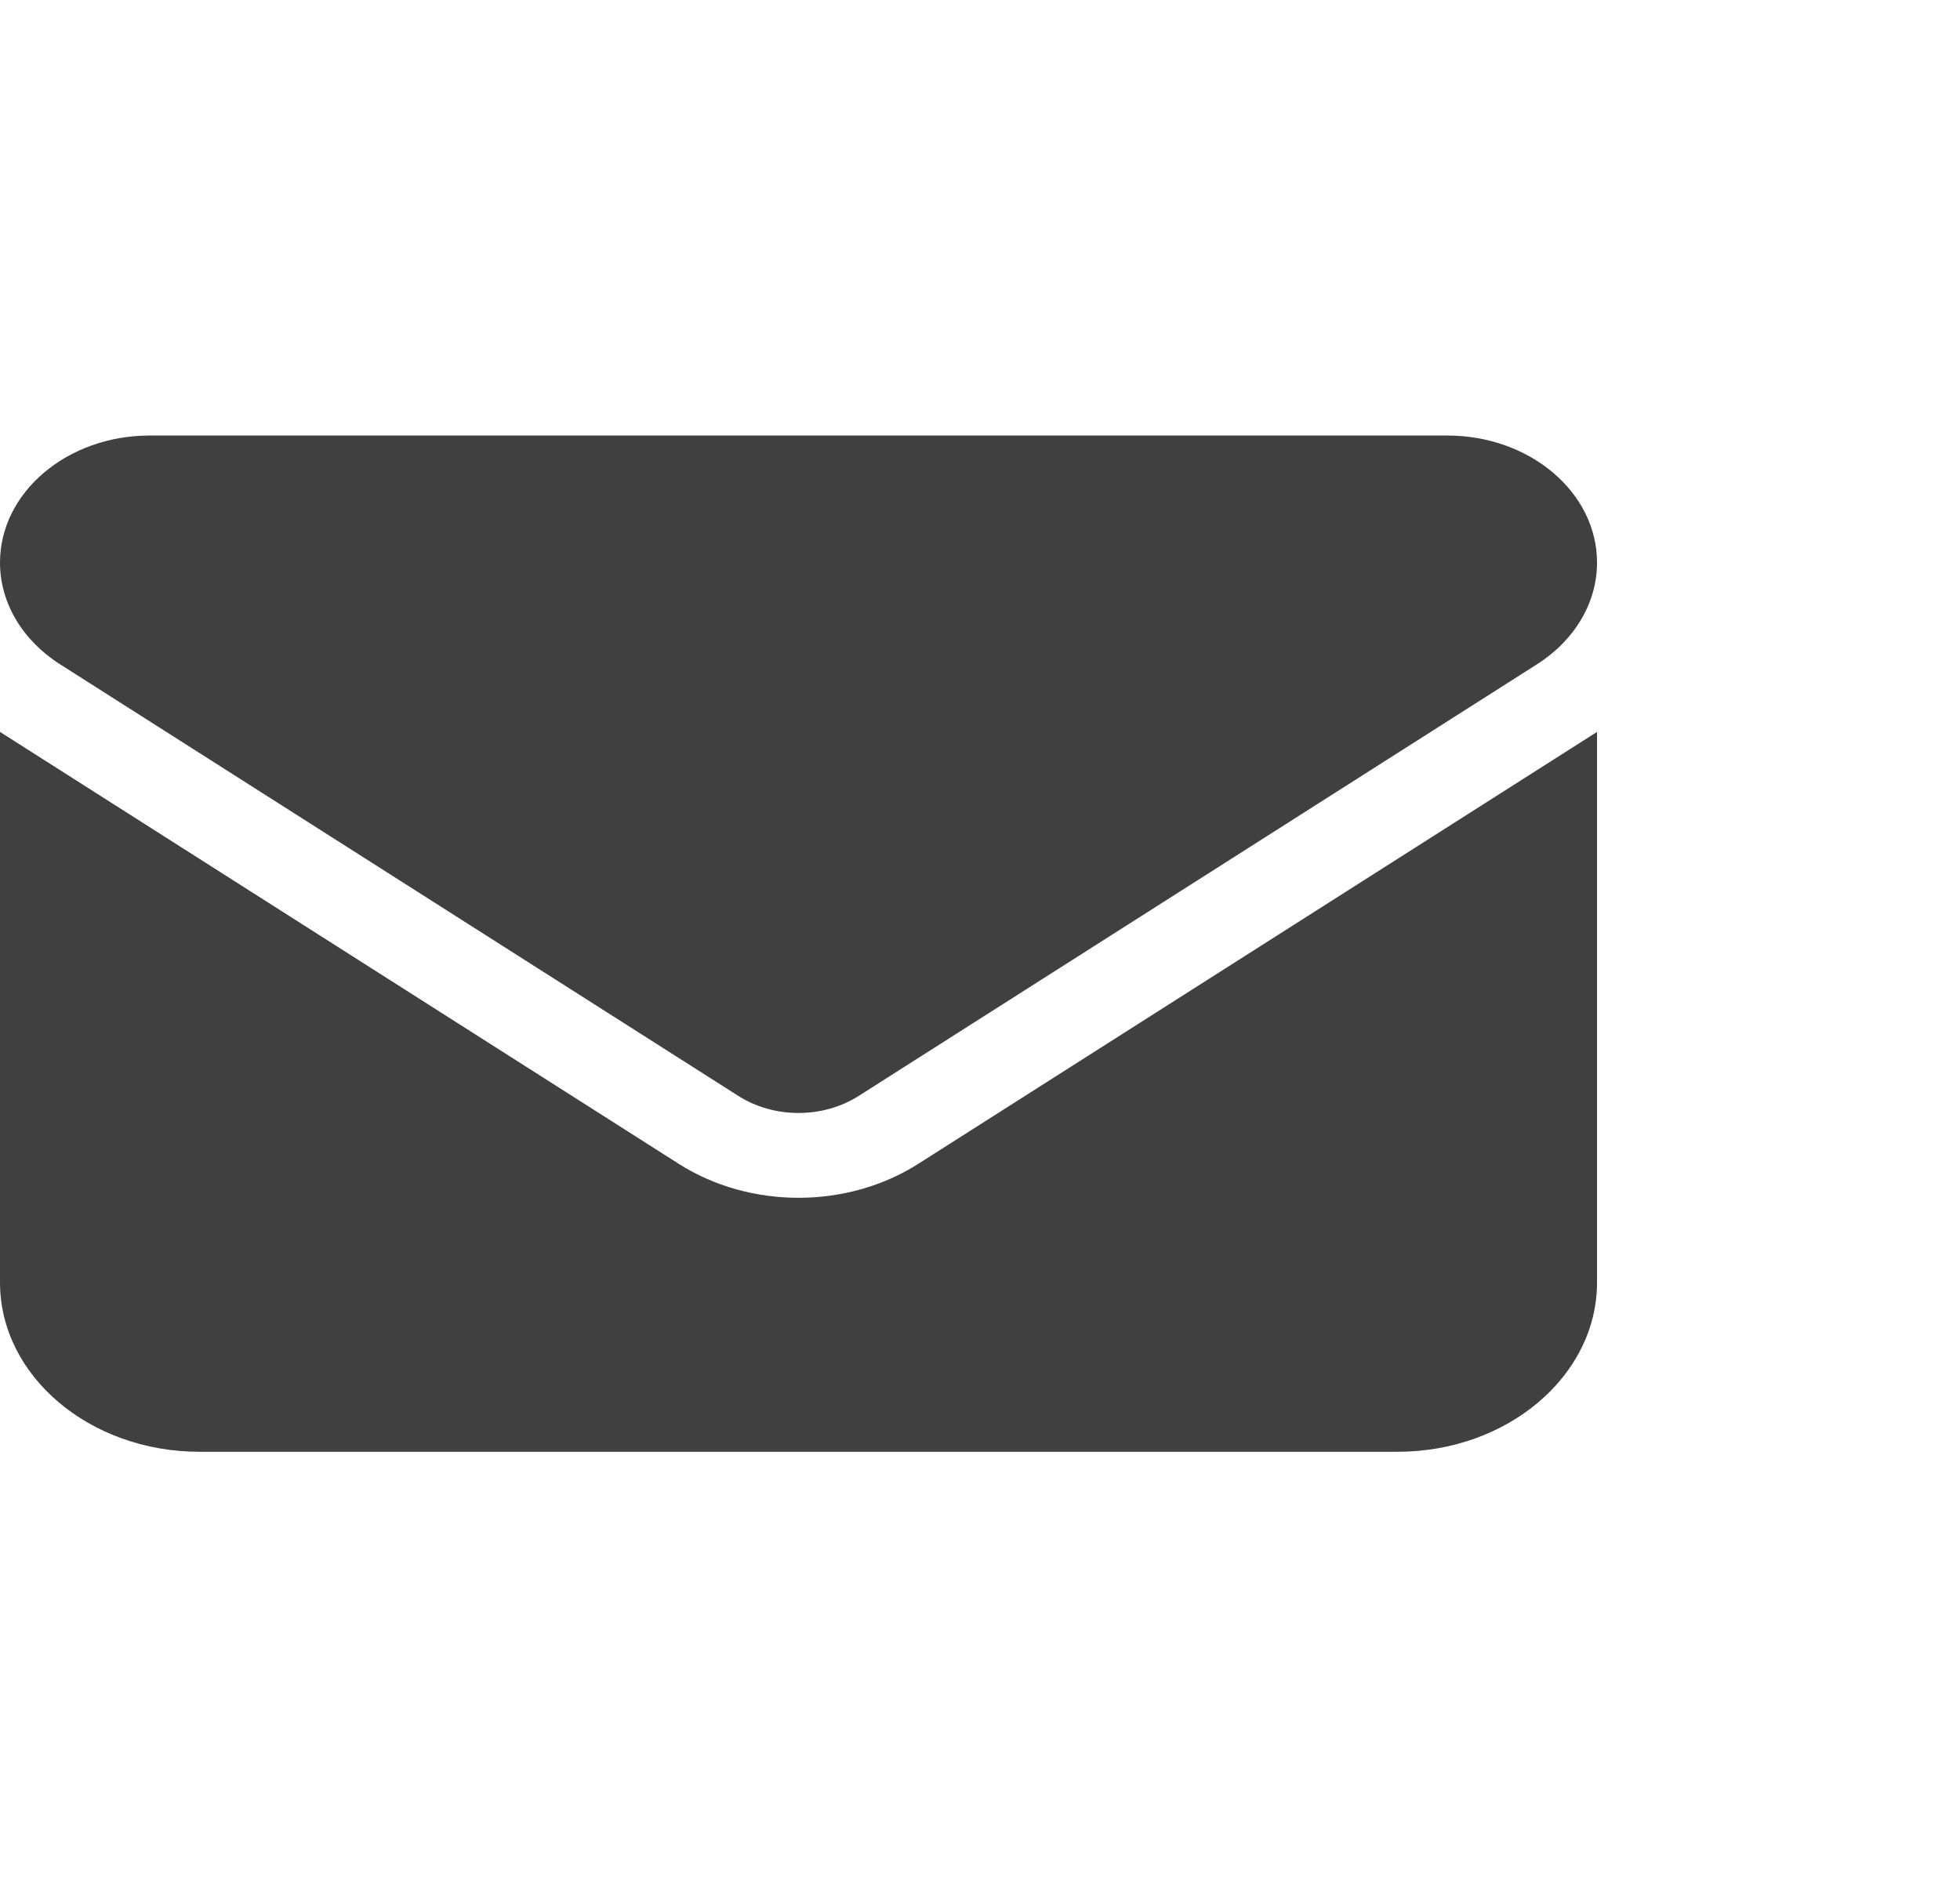 <svg width="27" height="26" viewBox="0 0 27 26" fill="none" xmlns="http://www.w3.org/2000/svg">
<path d="M2.062 6C0.924 6 0 6.784 0 7.75C0 8.301 0.305 8.818 0.825 9.15L10.175 15.1C10.665 15.41 11.335 15.41 11.825 15.1L21.175 9.15C21.695 8.818 22 8.301 22 7.75C22 6.784 21.076 6 19.938 6H2.062ZM0 10.083V17.667C0 18.954 1.233 20 2.75 20H19.25C20.767 20 22 18.954 22 17.667V10.083L12.65 16.033C11.67 16.657 10.33 16.657 9.35 16.033L0 10.083Z" fill="black" fill-opacity="0.75"/>
</svg>
